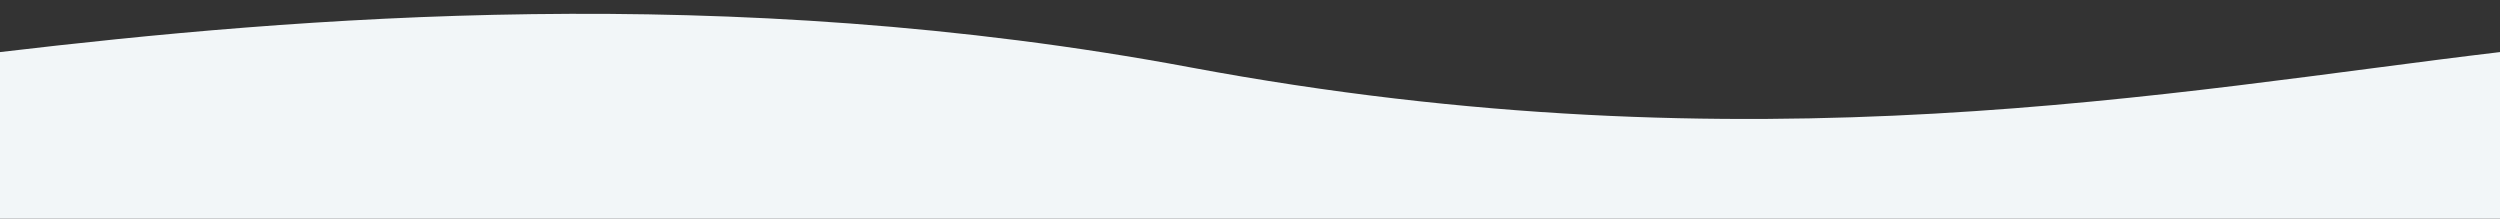 <svg version='1.1' id='Layer_1' xmlns='http://www.w3.org/2000/svg' viewBox='0 0 1440 126' xml:space='preserve'><rect x="0" y="0" width="1440" height="126" fill="#333333" stroke="none"/><path class='st0' style='fill:#F2F6F8;' d='M685.6,38.8C418.7-11.1,170.2,9.9,0,30v96h1440V30C1252.7,52.2,1010,99.4,685.6,38.8z'/></svg>